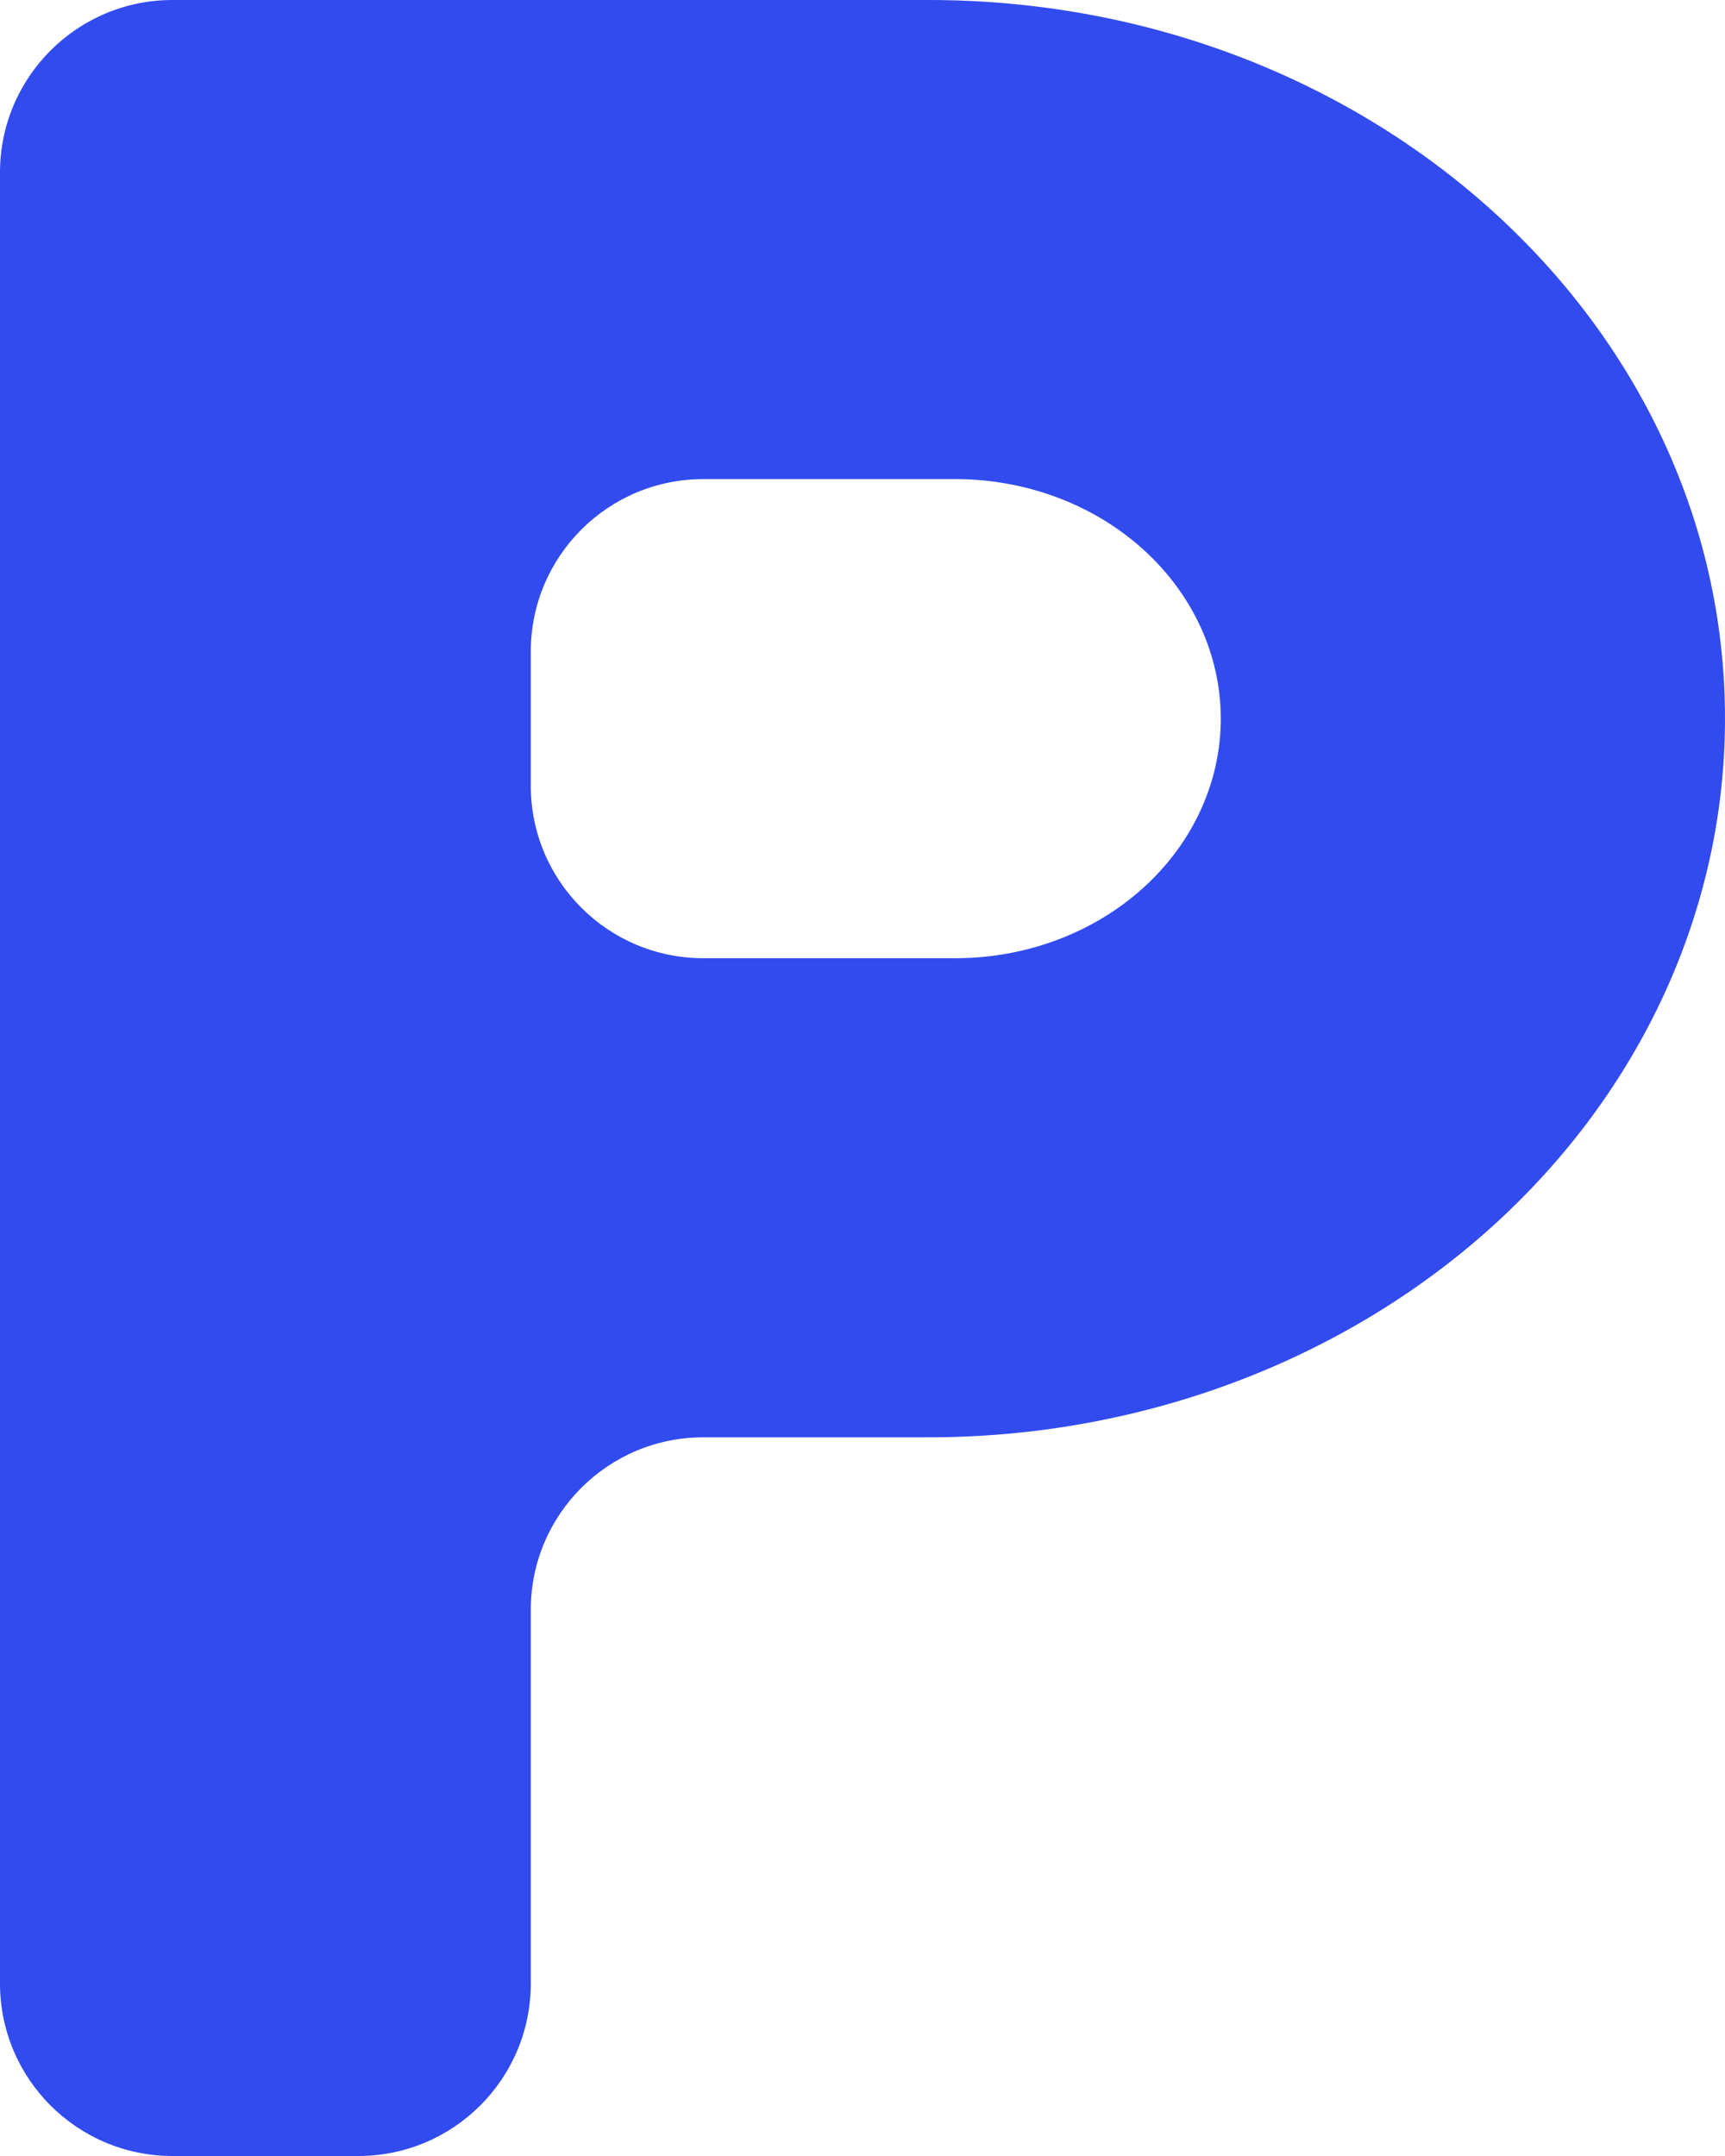 <svg width="40" height="50" viewBox="0 0 40 50" fill="none" xmlns="http://www.w3.org/2000/svg">
<path d="M22.154 22.222H16.308C14.099 22.222 12.308 20.431 12.308 18.222V15.111C12.308 12.902 14.099 11.111 16.308 11.111H22.154C23.786 11.111 25.351 11.696 26.505 12.738C27.659 13.78 28.308 15.193 28.308 16.667C28.308 18.14 27.659 19.553 26.505 20.595C25.351 21.637 23.786 22.222 22.154 22.222ZM21.538 0H4C1.791 0 0 1.791 0 4V46C0 48.209 1.791 50 4 50H8.308C10.517 50 12.308 48.209 12.308 46V37.333C12.308 35.124 14.099 33.333 16.308 33.333H21.538C26.435 33.333 31.131 31.577 34.593 28.452C38.055 25.326 40 21.087 40 16.667C40 7.444 31.723 0 21.538 0Z" fill="#324BEF"/>
</svg>
